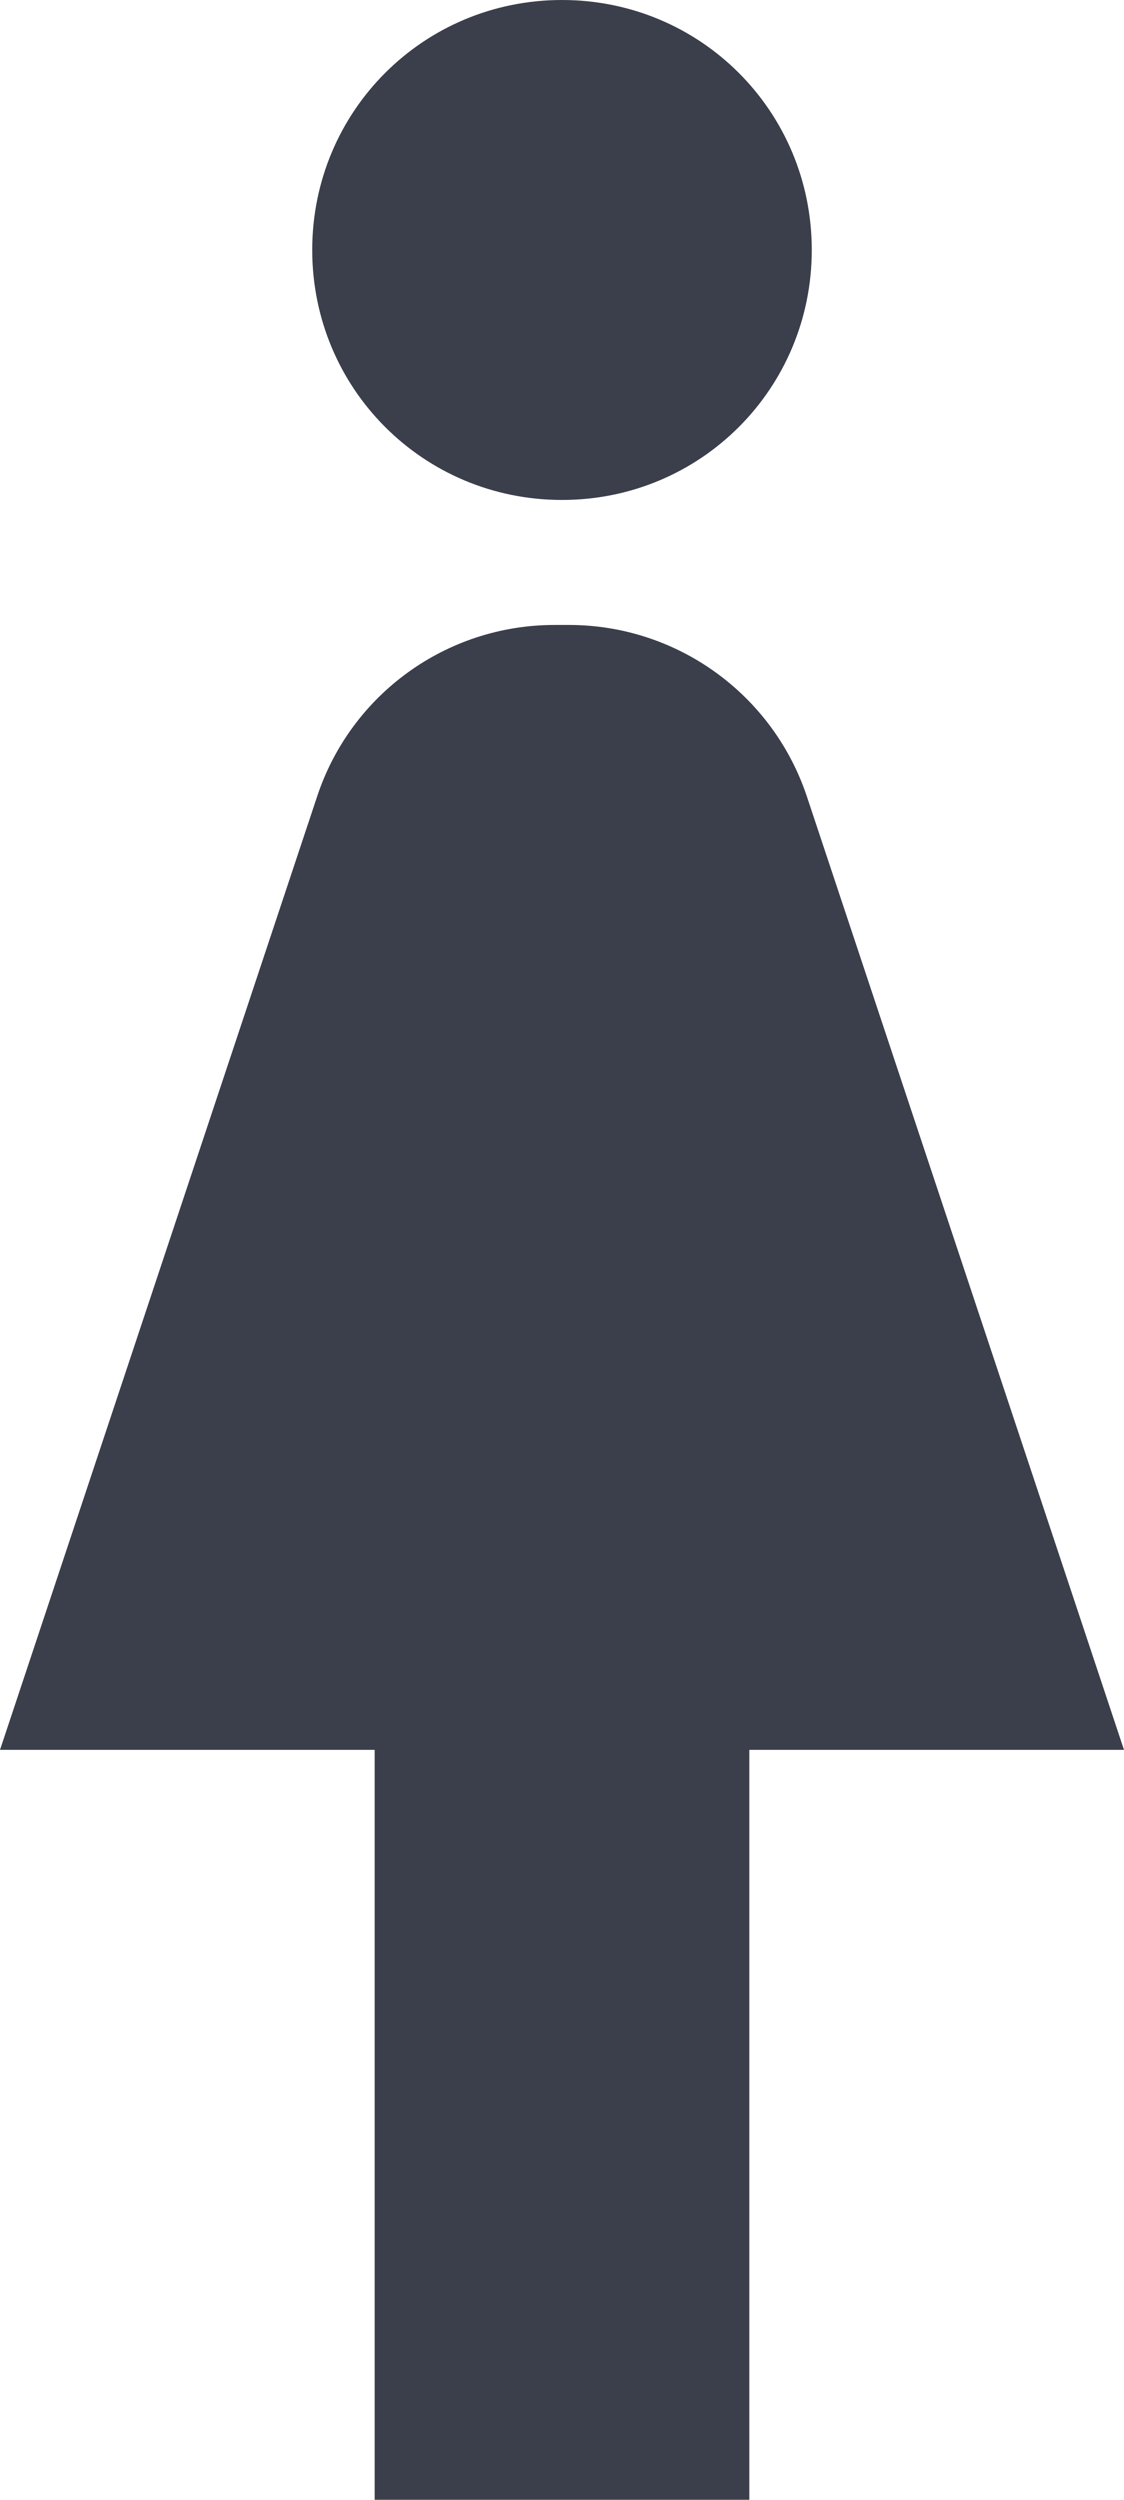 <svg xmlns="http://www.w3.org/2000/svg" width="9" height="20" viewBox="0 0 9 20">
    <g fill="none" fill-rule="evenodd">
        <g fill="#3B3F4B">
            <path d="M6 20v-6h3L6.46 6.37C6.186 5.553 5.421 5.002 4.56 5h-.12c-.862 0-1.628.551-1.9 1.37L0 14h3v6h3zM4.5 4c1.11 0 2-.89 2-2 0-1.11-.89-2-2-2-1.11 0-2 .89-2 2 0 1.11.89 2 2 2z"/>
        </g>
    </g>
</svg>
